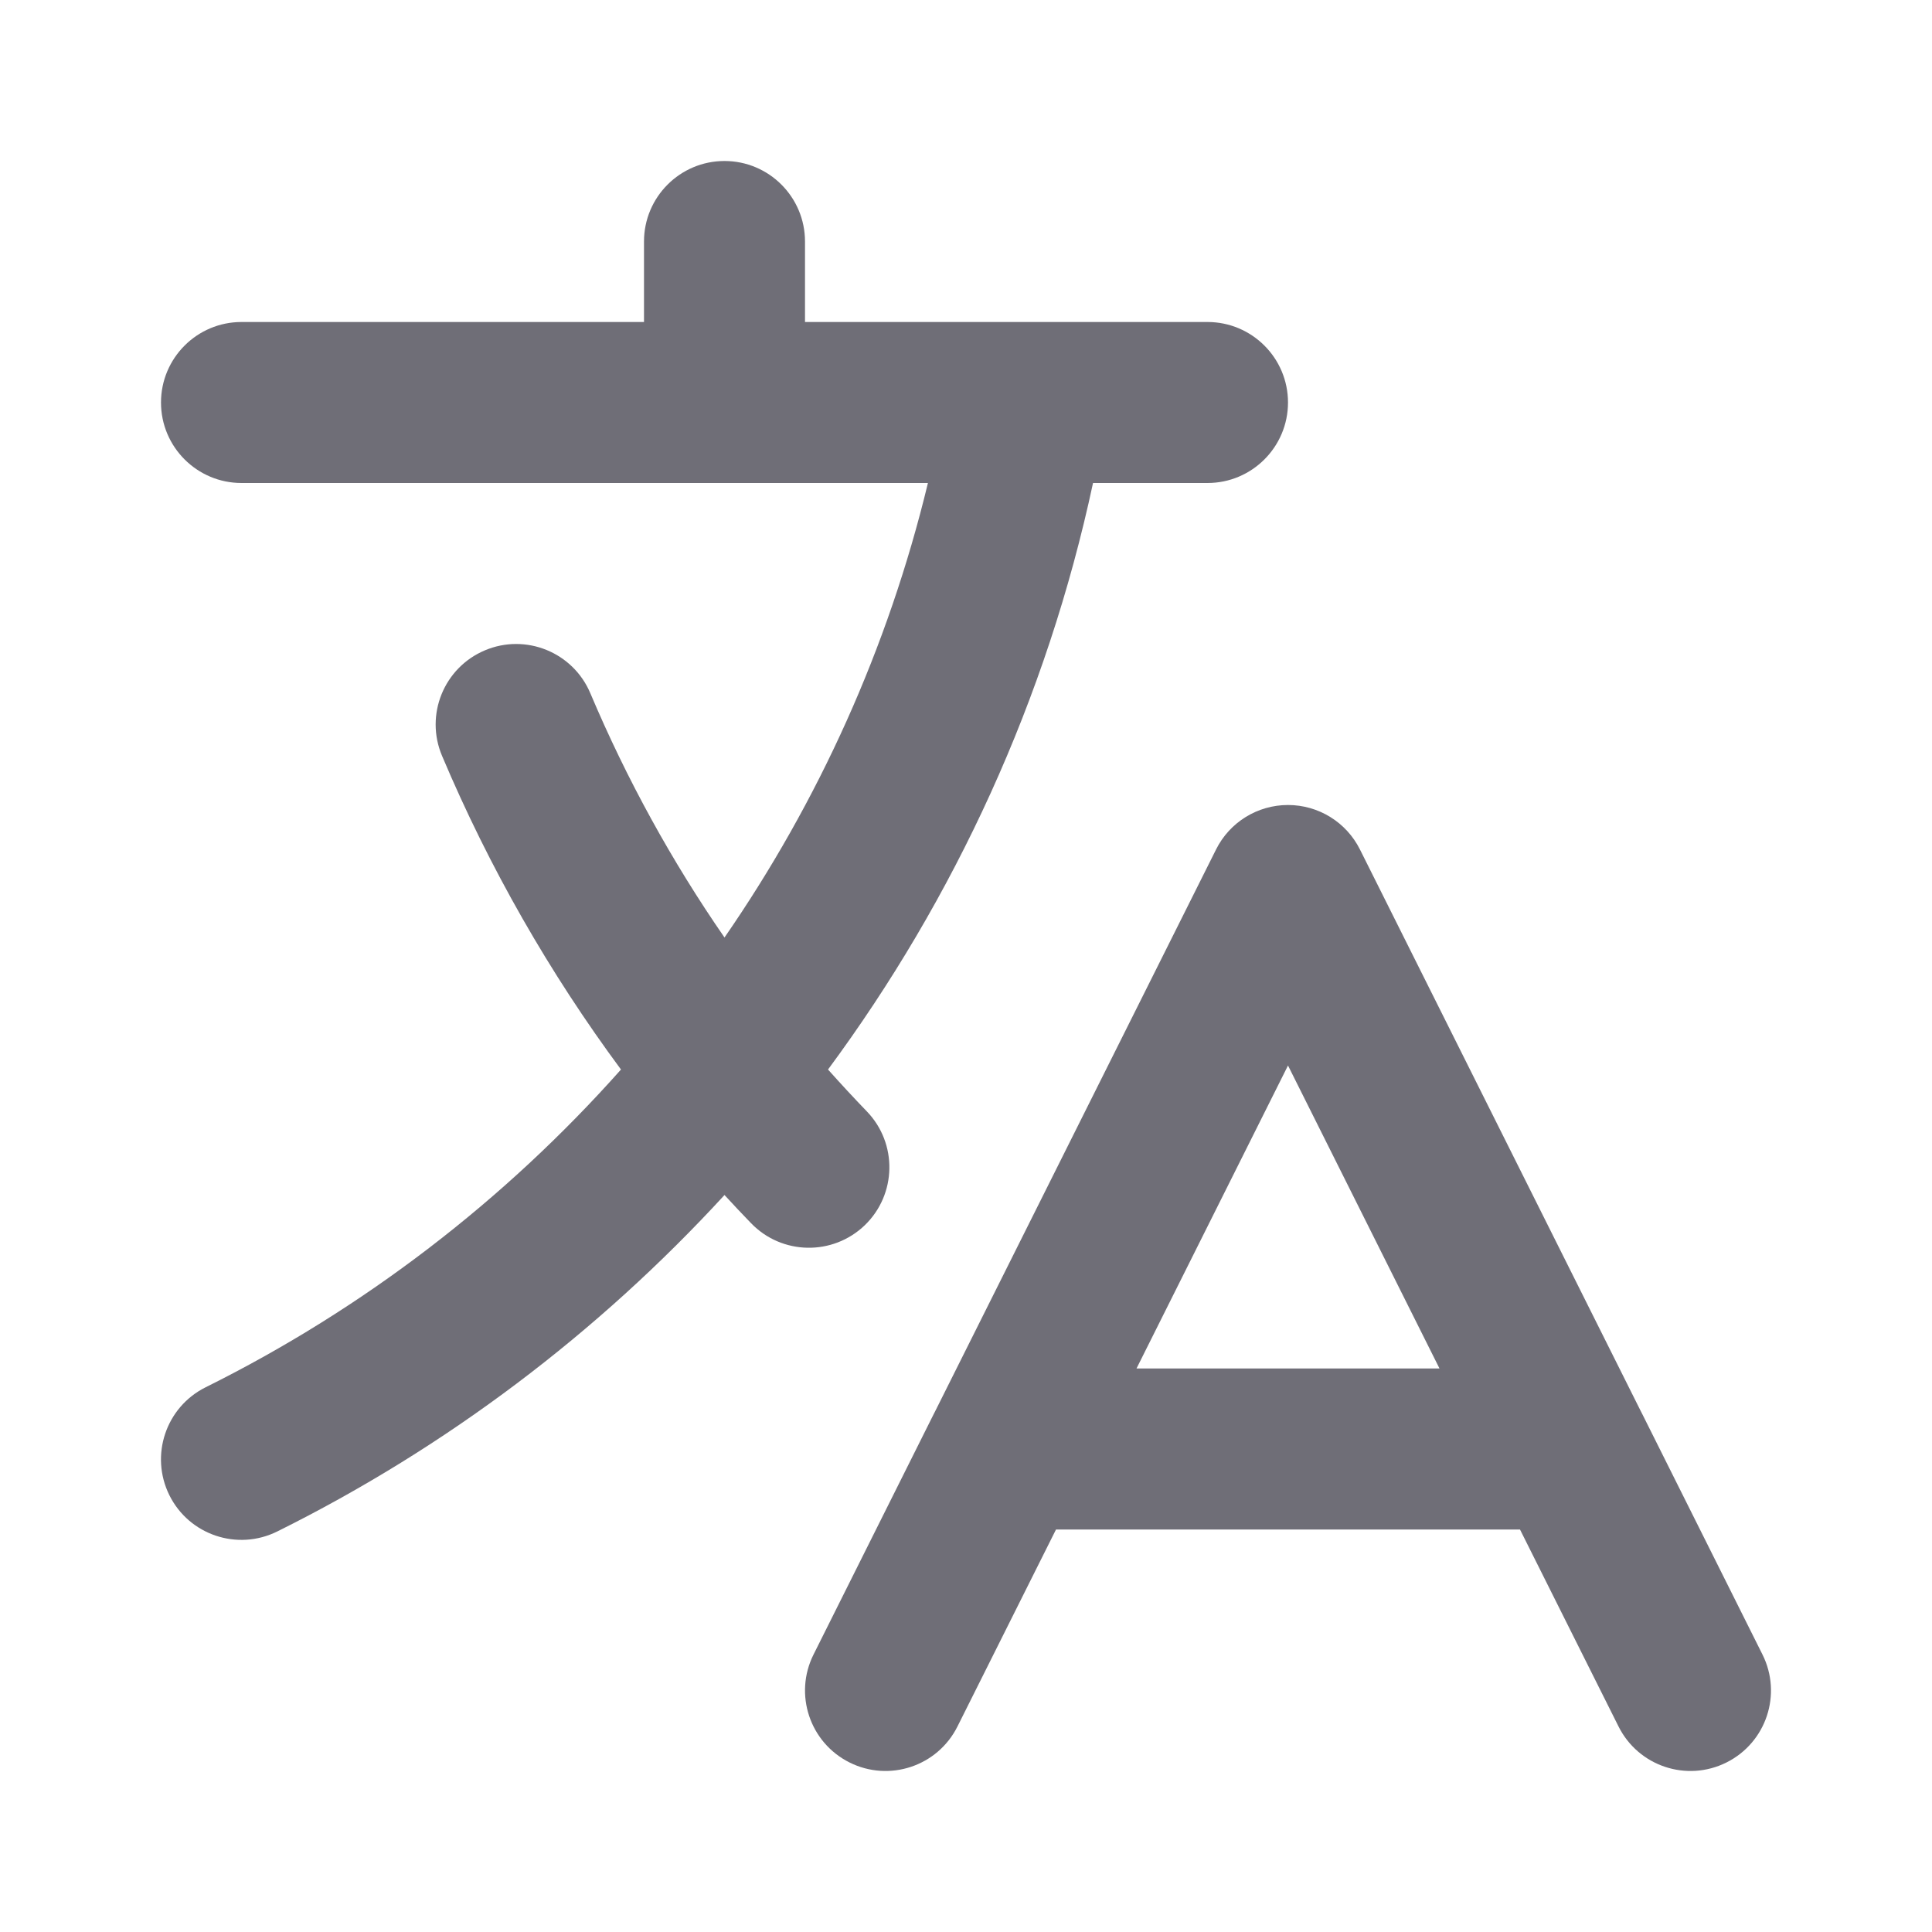 <svg width="24" height="24" viewBox="0 0 24 24" fill="none" xmlns="http://www.w3.org/2000/svg">
<path fill-rule="evenodd" clip-rule="evenodd" d="M9 2C9.552 2 10 2.448 10 3V4H12.732C12.744 4 12.756 4 12.768 4H15C15.552 4 16 4.448 16 5C16 5.552 15.552 6 15 6H13.578C13.003 8.683 11.862 11.155 10.286 13.286C10.443 13.462 10.604 13.636 10.768 13.806C11.151 14.203 11.14 14.836 10.743 15.22C10.345 15.603 9.712 15.592 9.329 15.194C9.218 15.079 9.108 14.963 9 14.845C7.428 16.557 5.547 17.98 3.445 19.024C2.95 19.27 2.35 19.069 2.104 18.574C1.859 18.079 2.06 17.479 2.555 17.233C4.521 16.256 6.271 14.91 7.714 13.286C6.827 12.087 6.079 10.781 5.491 9.389C5.276 8.88 5.514 8.294 6.023 8.079C6.531 7.864 7.118 8.102 7.333 8.611C7.786 9.683 8.346 10.7 9 11.646C10.165 9.96 11.032 8.052 11.527 6H3C2.448 6 2 5.552 2 5C2 4.448 2.448 4 3 4H8V3C8 2.448 8.448 2 9 2ZM16 10C16.379 10 16.725 10.214 16.894 10.553L20.385 17.535C20.392 17.547 20.398 17.56 20.404 17.572L21.894 20.553C22.141 21.047 21.941 21.647 21.447 21.894C20.953 22.141 20.353 21.941 20.106 21.447L18.882 19H13.118L11.894 21.447C11.647 21.941 11.047 22.141 10.553 21.894C10.059 21.647 9.859 21.047 10.106 20.553L11.596 17.572C11.602 17.56 11.608 17.547 11.615 17.535L15.106 10.553C15.275 10.214 15.621 10 16 10ZM14.118 17H17.882L16 13.236L14.118 17Z" fill="#6F6E77"/>
</svg>
